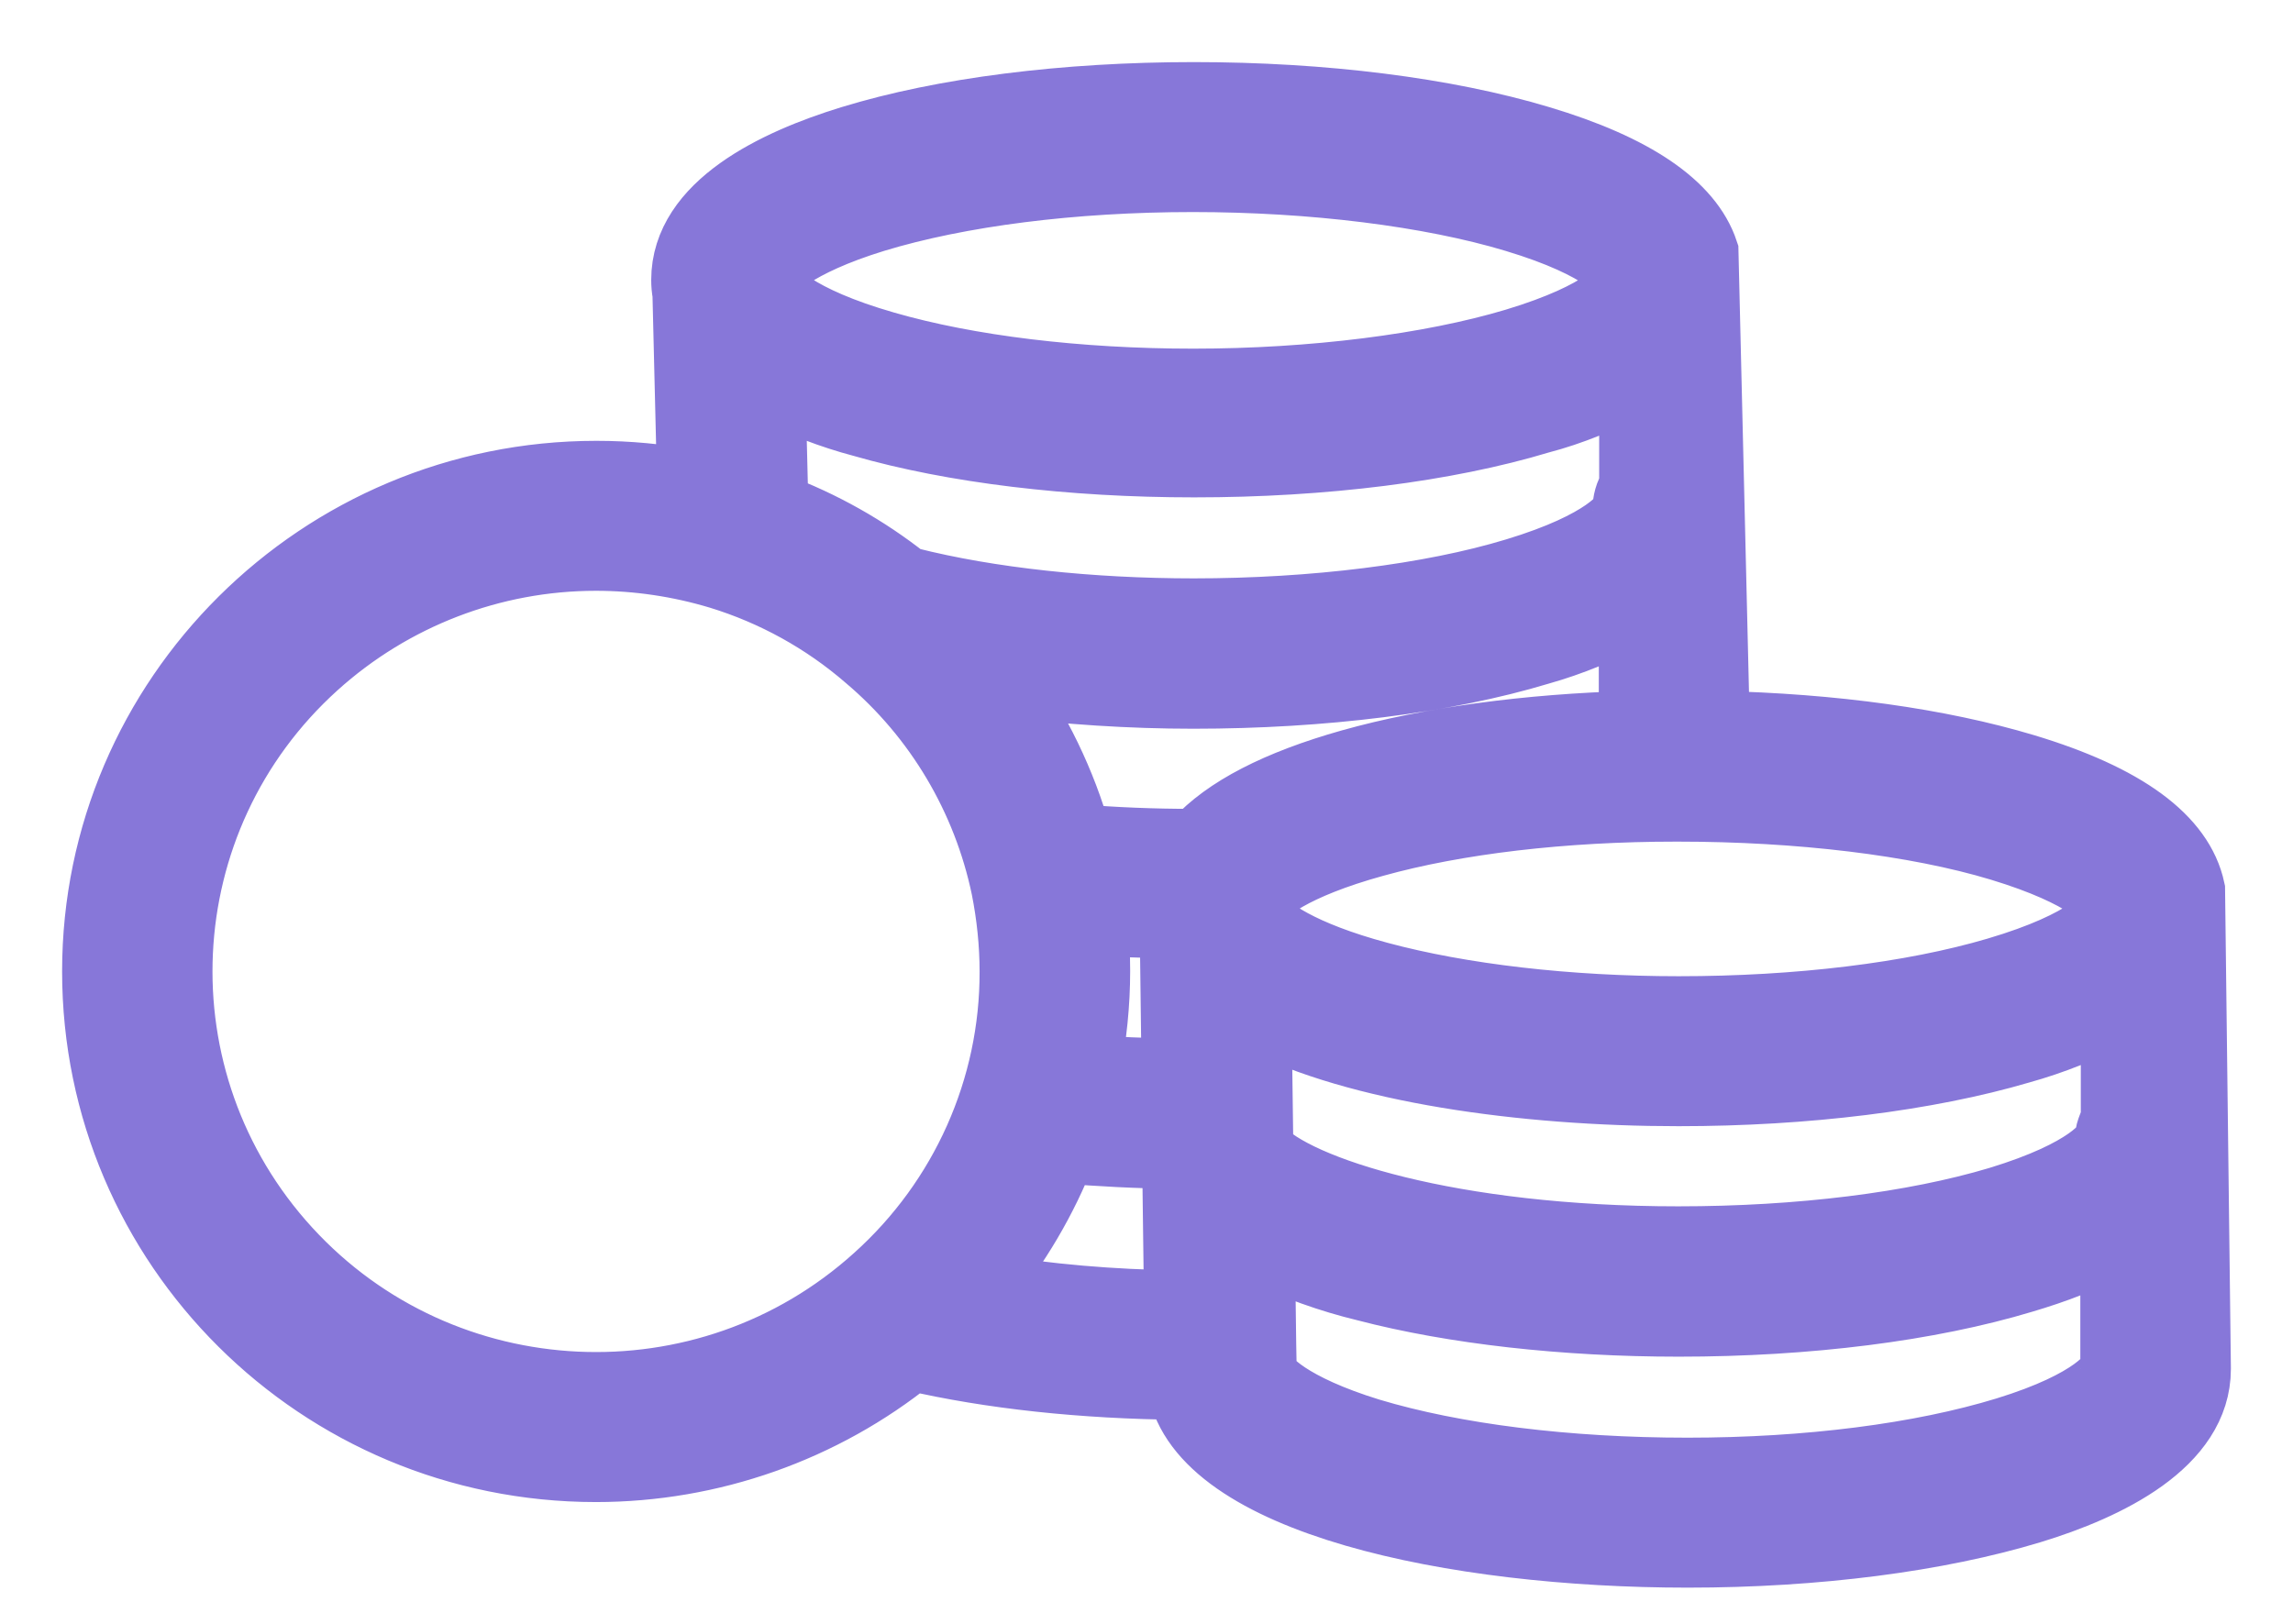 <svg width="24" height="17" viewBox="0 0 24 17" fill="none" xmlns="http://www.w3.org/2000/svg">
<path d="M22.939 9.314C22.825 8.779 22.242 8.348 21.187 8.031C20.302 7.766 19.19 7.609 17.964 7.583L17.846 2.635C17.684 2.148 17.102 1.752 16.116 1.457C15.131 1.161 13.848 1 12.495 1C11.146 1 9.872 1.161 8.908 1.457C8.116 1.7 7.166 2.152 7.166 2.931C7.166 2.978 7.17 3.026 7.179 3.074L7.227 5.057C6.903 4.996 6.574 4.965 6.242 4.965C3.352 4.965 1 7.3 1 10.17C1 13.044 3.343 15.375 6.237 15.375C7.441 15.375 8.611 14.962 9.543 14.21C10.367 14.401 11.334 14.505 12.359 14.514C12.582 15.718 15.214 16.271 17.666 16.271C19.015 16.271 20.285 16.105 21.257 15.81C22.058 15.566 23 15.11 23 14.331L22.939 9.314ZM9.154 2.291C10.038 2.022 11.225 1.87 12.486 1.87C13.734 1.87 14.965 2.022 15.858 2.291C16.812 2.578 17.018 2.874 17.018 2.935C17.018 2.996 16.812 3.291 15.858 3.578C14.969 3.844 13.739 4 12.49 4C11.282 4 10.135 3.861 9.263 3.609C8.322 3.339 8.055 3.039 8.033 2.944C8.033 2.939 8.028 2.935 8.024 2.931C8.024 2.839 8.317 2.548 9.154 2.291ZM17.088 4.009V5.096C17.04 5.17 17.018 5.252 17.018 5.339C17.018 5.396 16.812 5.696 15.862 5.983C14.973 6.253 13.743 6.405 12.495 6.405C11.413 6.405 10.354 6.292 9.513 6.079C9.5 6.074 9.486 6.074 9.478 6.07C9.066 5.744 8.602 5.483 8.111 5.3L8.081 4.074C8.383 4.226 8.698 4.348 9.027 4.435C9.977 4.709 11.207 4.857 12.499 4.857C13.852 4.857 15.135 4.696 16.116 4.4C16.449 4.313 16.777 4.178 17.088 4.009ZM9.176 13.375C7.393 14.988 4.63 14.857 3.01 13.088C1.39 11.318 1.517 8.574 3.299 6.966C4.105 6.239 5.151 5.835 6.237 5.835C6.675 5.835 7.109 5.9 7.529 6.026C8.098 6.2 8.628 6.492 9.079 6.883C9.815 7.505 10.319 8.357 10.515 9.296C10.572 9.583 10.603 9.879 10.603 10.17C10.607 11.392 10.086 12.557 9.176 13.375ZM10.288 13.47C10.643 13.04 10.927 12.557 11.129 12.04C11.505 12.07 11.899 12.092 12.306 12.096C12.298 12.149 12.298 12.196 12.306 12.249L12.324 13.649C11.645 13.64 10.967 13.584 10.288 13.47ZM11.457 9.653C11.715 9.67 11.982 9.679 12.258 9.683C12.263 9.714 12.271 9.744 12.28 9.774L12.298 11.222C11.982 11.218 11.672 11.205 11.378 11.183C11.444 10.848 11.479 10.505 11.479 10.166C11.479 9.996 11.47 9.827 11.457 9.653ZM12.525 8.818C12.512 8.818 12.504 8.818 12.49 8.818C12.066 8.818 11.663 8.801 11.286 8.77C11.124 8.192 10.857 7.644 10.507 7.153C11.164 7.235 11.829 7.279 12.49 7.279C13.844 7.279 15.127 7.118 16.108 6.822C16.449 6.726 16.773 6.592 17.084 6.422V7.583C15.989 7.613 14.96 7.753 14.141 7.983C13.371 8.2 12.832 8.479 12.525 8.818ZM13.13 9.466C13.204 9.331 13.533 9.066 14.386 8.831C15.245 8.592 16.361 8.461 17.535 8.461H17.57C18.823 8.461 20.049 8.605 20.938 8.874C21.857 9.153 22.08 9.431 22.094 9.505V9.509C22.089 9.574 21.875 9.875 20.902 10.162C20.005 10.427 18.818 10.57 17.57 10.57C16.41 10.57 15.293 10.44 14.435 10.209C13.611 9.988 13.257 9.731 13.152 9.583C13.152 9.544 13.143 9.505 13.13 9.466ZM22.124 14.327C22.124 14.388 21.931 14.688 20.999 14.975C20.105 15.249 18.923 15.401 17.662 15.401C16.396 15.401 15.219 15.253 14.338 14.988C13.502 14.731 13.222 14.444 13.222 14.349C13.222 14.344 13.222 14.344 13.222 14.34L13.217 14.075L13.204 13.092C13.555 13.262 13.918 13.392 14.295 13.483C15.214 13.723 16.375 13.853 17.57 13.853C18.923 13.853 20.193 13.692 21.174 13.396C21.494 13.301 21.861 13.17 22.124 13.001V14.327ZM22.067 11.918C22.067 11.979 21.866 12.275 20.924 12.562C20.027 12.831 18.836 12.979 17.566 12.979C15.184 12.979 13.563 12.453 13.187 12.036L13.169 10.662C14.203 11.196 15.941 11.44 17.57 11.44C18.901 11.44 20.167 11.283 21.143 10.996C21.485 10.901 21.813 10.77 22.129 10.601V11.688C22.124 11.753 22.067 11.831 22.067 11.918Z" fill="#8777D9" stroke="#8777D9" stroke-width="0.7"/>
</svg>

